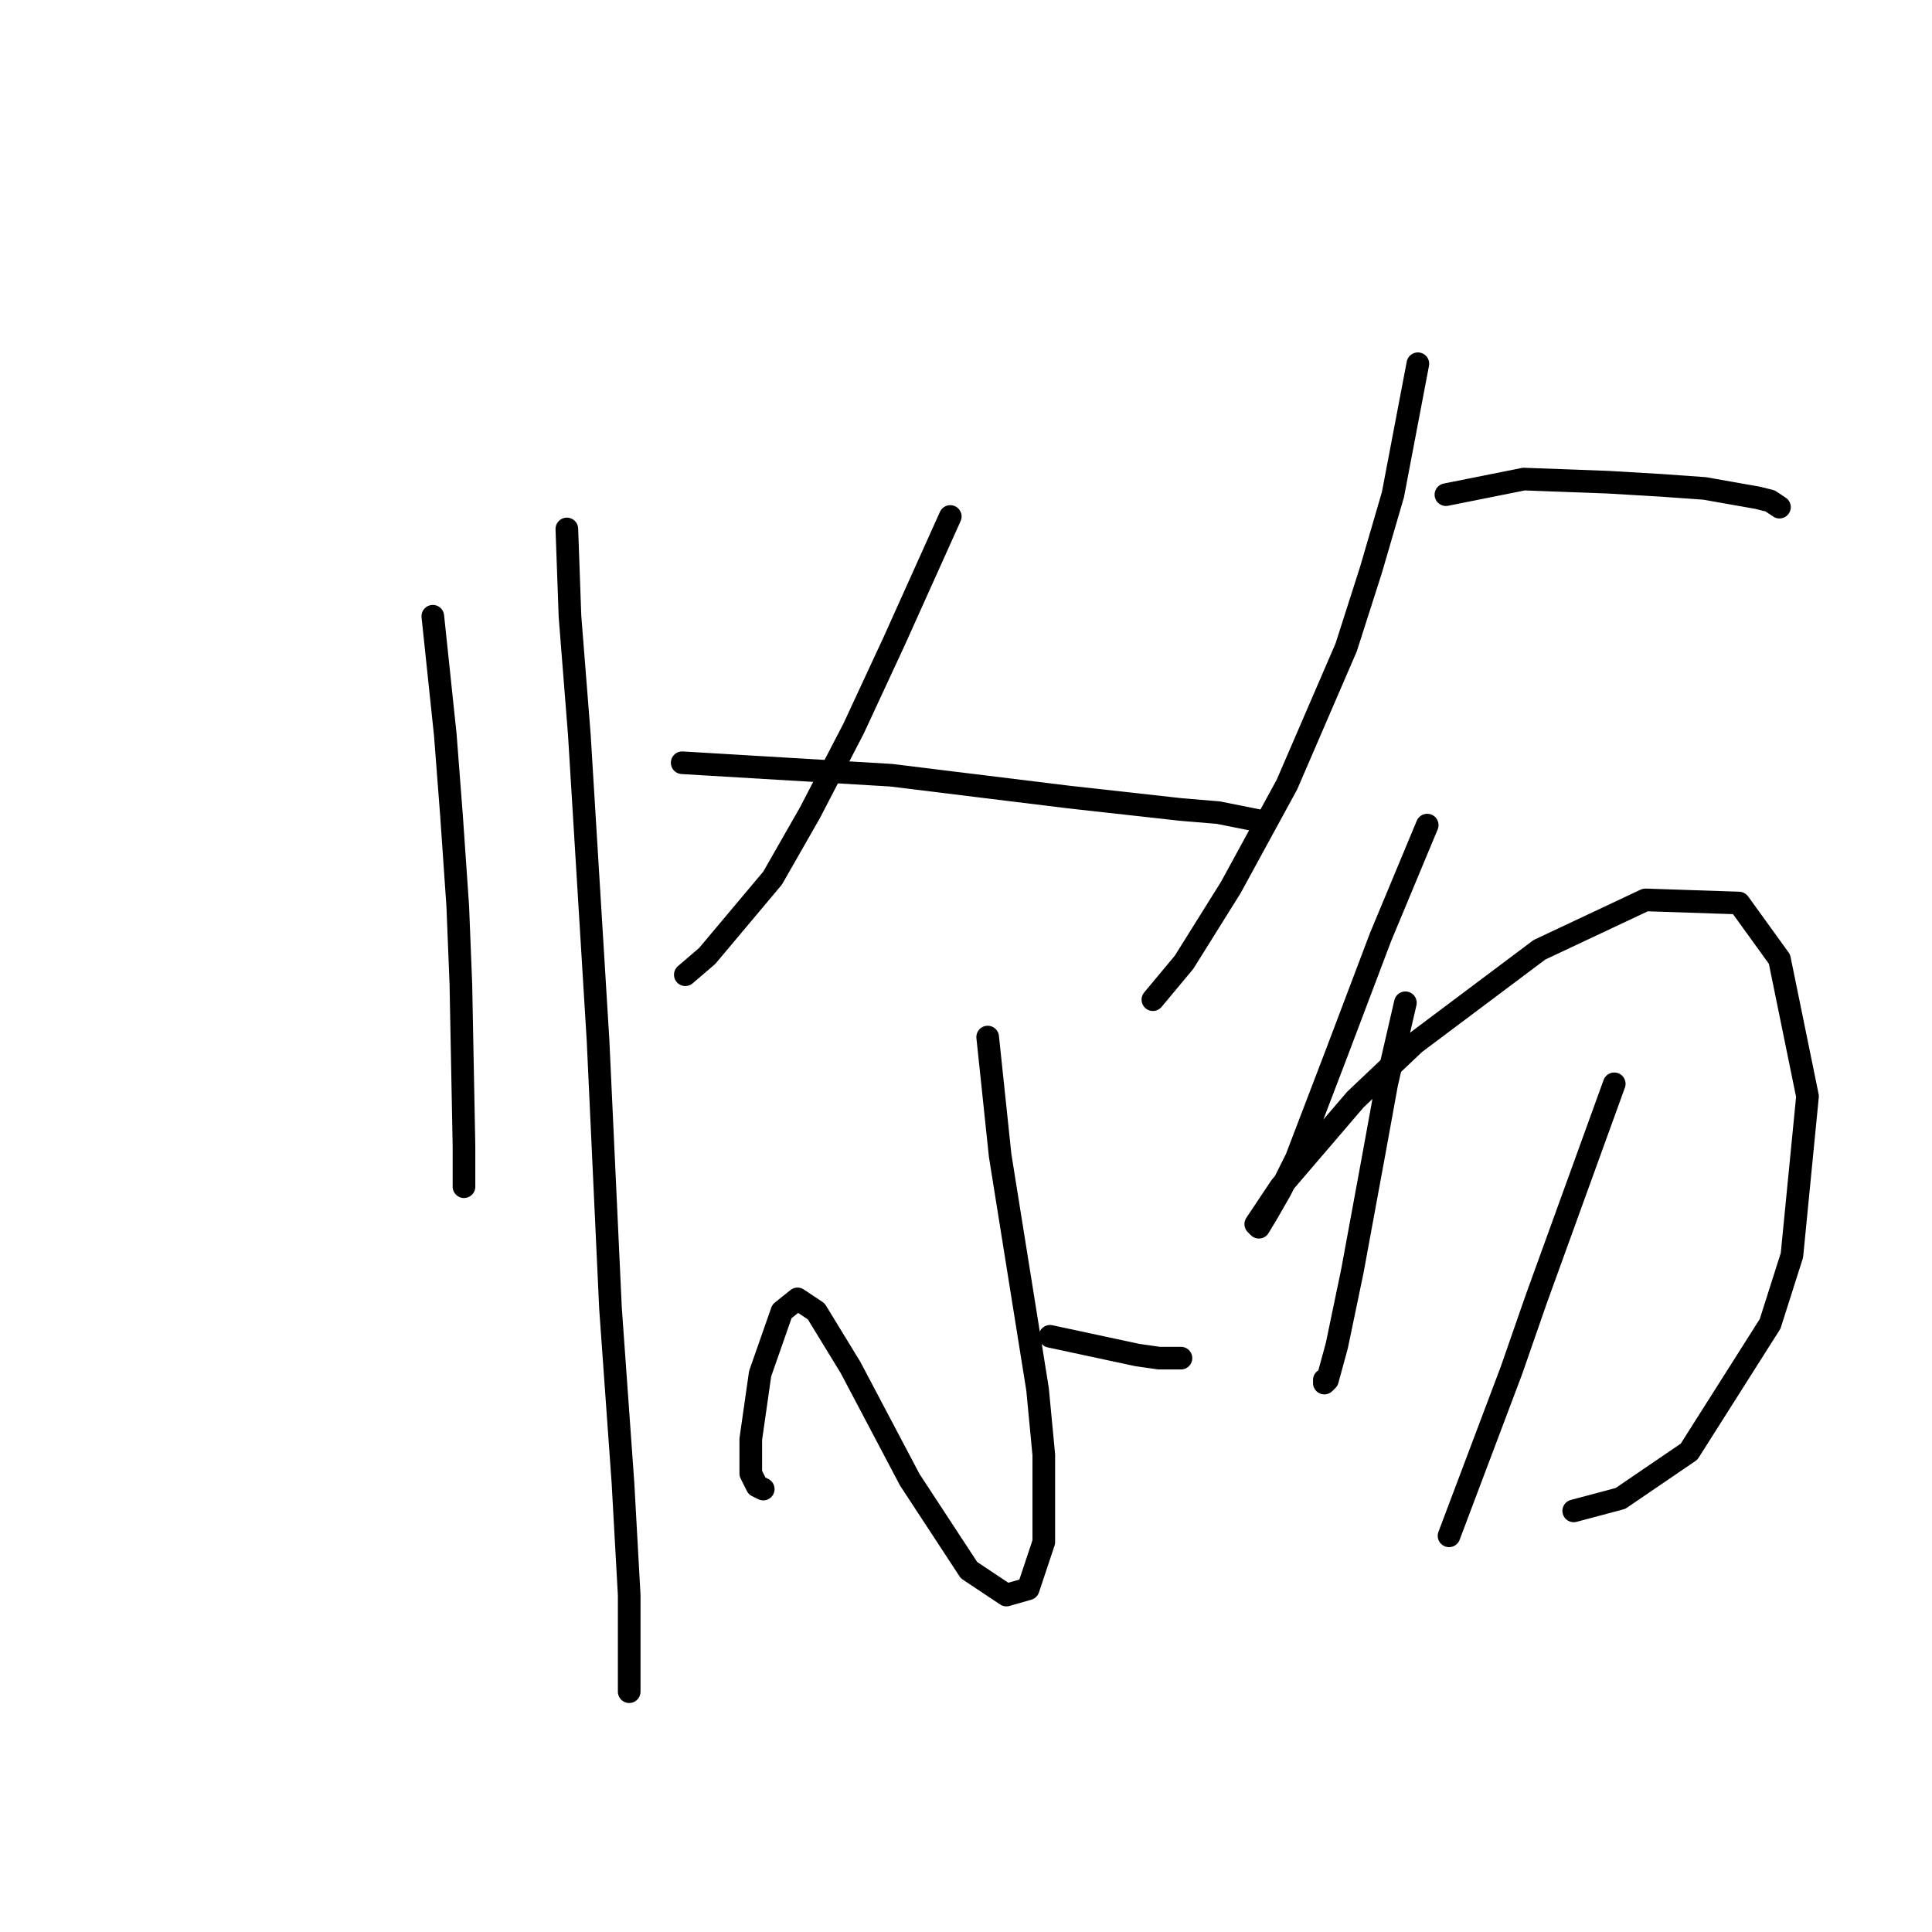 <?xml version="1.0" standalone="no"?>
    <svg width="256" height="256" xmlns="http://www.w3.org/2000/svg" version="1.1">
    <polyline stroke="black" stroke-width="3" stroke-linecap="round" fill="transparent" stroke-linejoin="round" points="57.35 81.655 59.003 97.351 59.829 108.09 60.655 120.068 61.068 130.395 61.481 151.873 61.481 156.83 61.481 157.243 61.481 156.417 61.481 156.417 " />
        <polyline stroke="black" stroke-width="3" stroke-linecap="round" fill="transparent" stroke-linejoin="round" points="75.111 70.089 75.525 81.655 76.764 97.351 79.242 137.83 80.894 173.352 82.546 196.483 83.372 211.352 83.372 220.44 83.372 223.331 83.372 224.157 83.372 223.331 83.372 223.331 " />
        <polyline stroke="black" stroke-width="3" stroke-linecap="round" fill="transparent" stroke-linejoin="round" points="125.917 68.437 118.482 84.959 113.112 96.525 107.329 107.677 102.373 116.351 93.699 126.677 90.807 129.155 90.807 129.155 " />
        <polyline stroke="black" stroke-width="3" stroke-linecap="round" fill="transparent" stroke-linejoin="round" points="90.394 101.068 118.069 102.72 141.613 105.612 156.482 107.264 161.439 107.677 167.635 108.916 167.635 108.916 " />
        <polyline stroke="black" stroke-width="3" stroke-linecap="round" fill="transparent" stroke-linejoin="round" points="130.873 137.416 132.525 153.112 135.83 173.765 137.482 184.091 138.308 192.765 138.308 204.331 136.243 210.526 133.352 211.352 128.395 208.048 120.547 196.07 112.699 181.2 108.155 173.765 105.677 172.113 103.612 173.765 100.721 182.026 99.481 190.7 99.481 195.244 100.308 196.896 101.134 197.309 101.134 197.309 " />
        <polyline stroke="black" stroke-width="3" stroke-linecap="round" fill="transparent" stroke-linejoin="round" points="139.134 177.069 150.7 179.548 153.591 179.961 156.482 179.961 156.482 179.961 " />
        <polyline stroke="black" stroke-width="3" stroke-linecap="round" fill="transparent" stroke-linejoin="round" points="187.874 48.198 184.57 65.546 181.678 75.459 178.374 85.785 170.526 103.959 163.091 117.59 156.895 127.503 152.765 132.46 152.765 132.46 " />
        <polyline stroke="black" stroke-width="3" stroke-linecap="round" fill="transparent" stroke-linejoin="round" points="191.592 65.546 201.918 63.48 213.07 63.894 220.092 64.307 225.875 64.72 232.897 65.959 234.549 66.372 235.788 67.198 235.788 67.198 " />
        <polyline stroke="black" stroke-width="3" stroke-linecap="round" fill="transparent" stroke-linejoin="round" points="189.113 109.329 182.918 124.199 177.135 139.482 171.765 153.525 169.7 157.656 168.048 160.547 166.809 162.613 166.396 162.2 169.7 157.243 179.613 145.677 187.461 138.243 203.983 125.851 218.027 119.242 230.418 119.655 235.788 127.09 239.505 145.264 237.44 166.33 234.549 175.417 223.81 192.352 214.722 198.548 208.527 200.2 208.527 200.2 " />
        <polyline stroke="black" stroke-width="3" stroke-linecap="round" fill="transparent" stroke-linejoin="round" points="186.222 132.873 183.744 143.612 182.091 152.699 179.2 168.395 177.135 178.308 175.896 182.852 175.483 183.265 175.483 182.852 175.483 182.852 " />
        <polyline stroke="black" stroke-width="3" stroke-linecap="round" fill="transparent" stroke-linejoin="round" points="213.896 143.612 203.57 172.113 200.266 181.613 192.005 203.505 192.005 203.505 " />
        </svg>